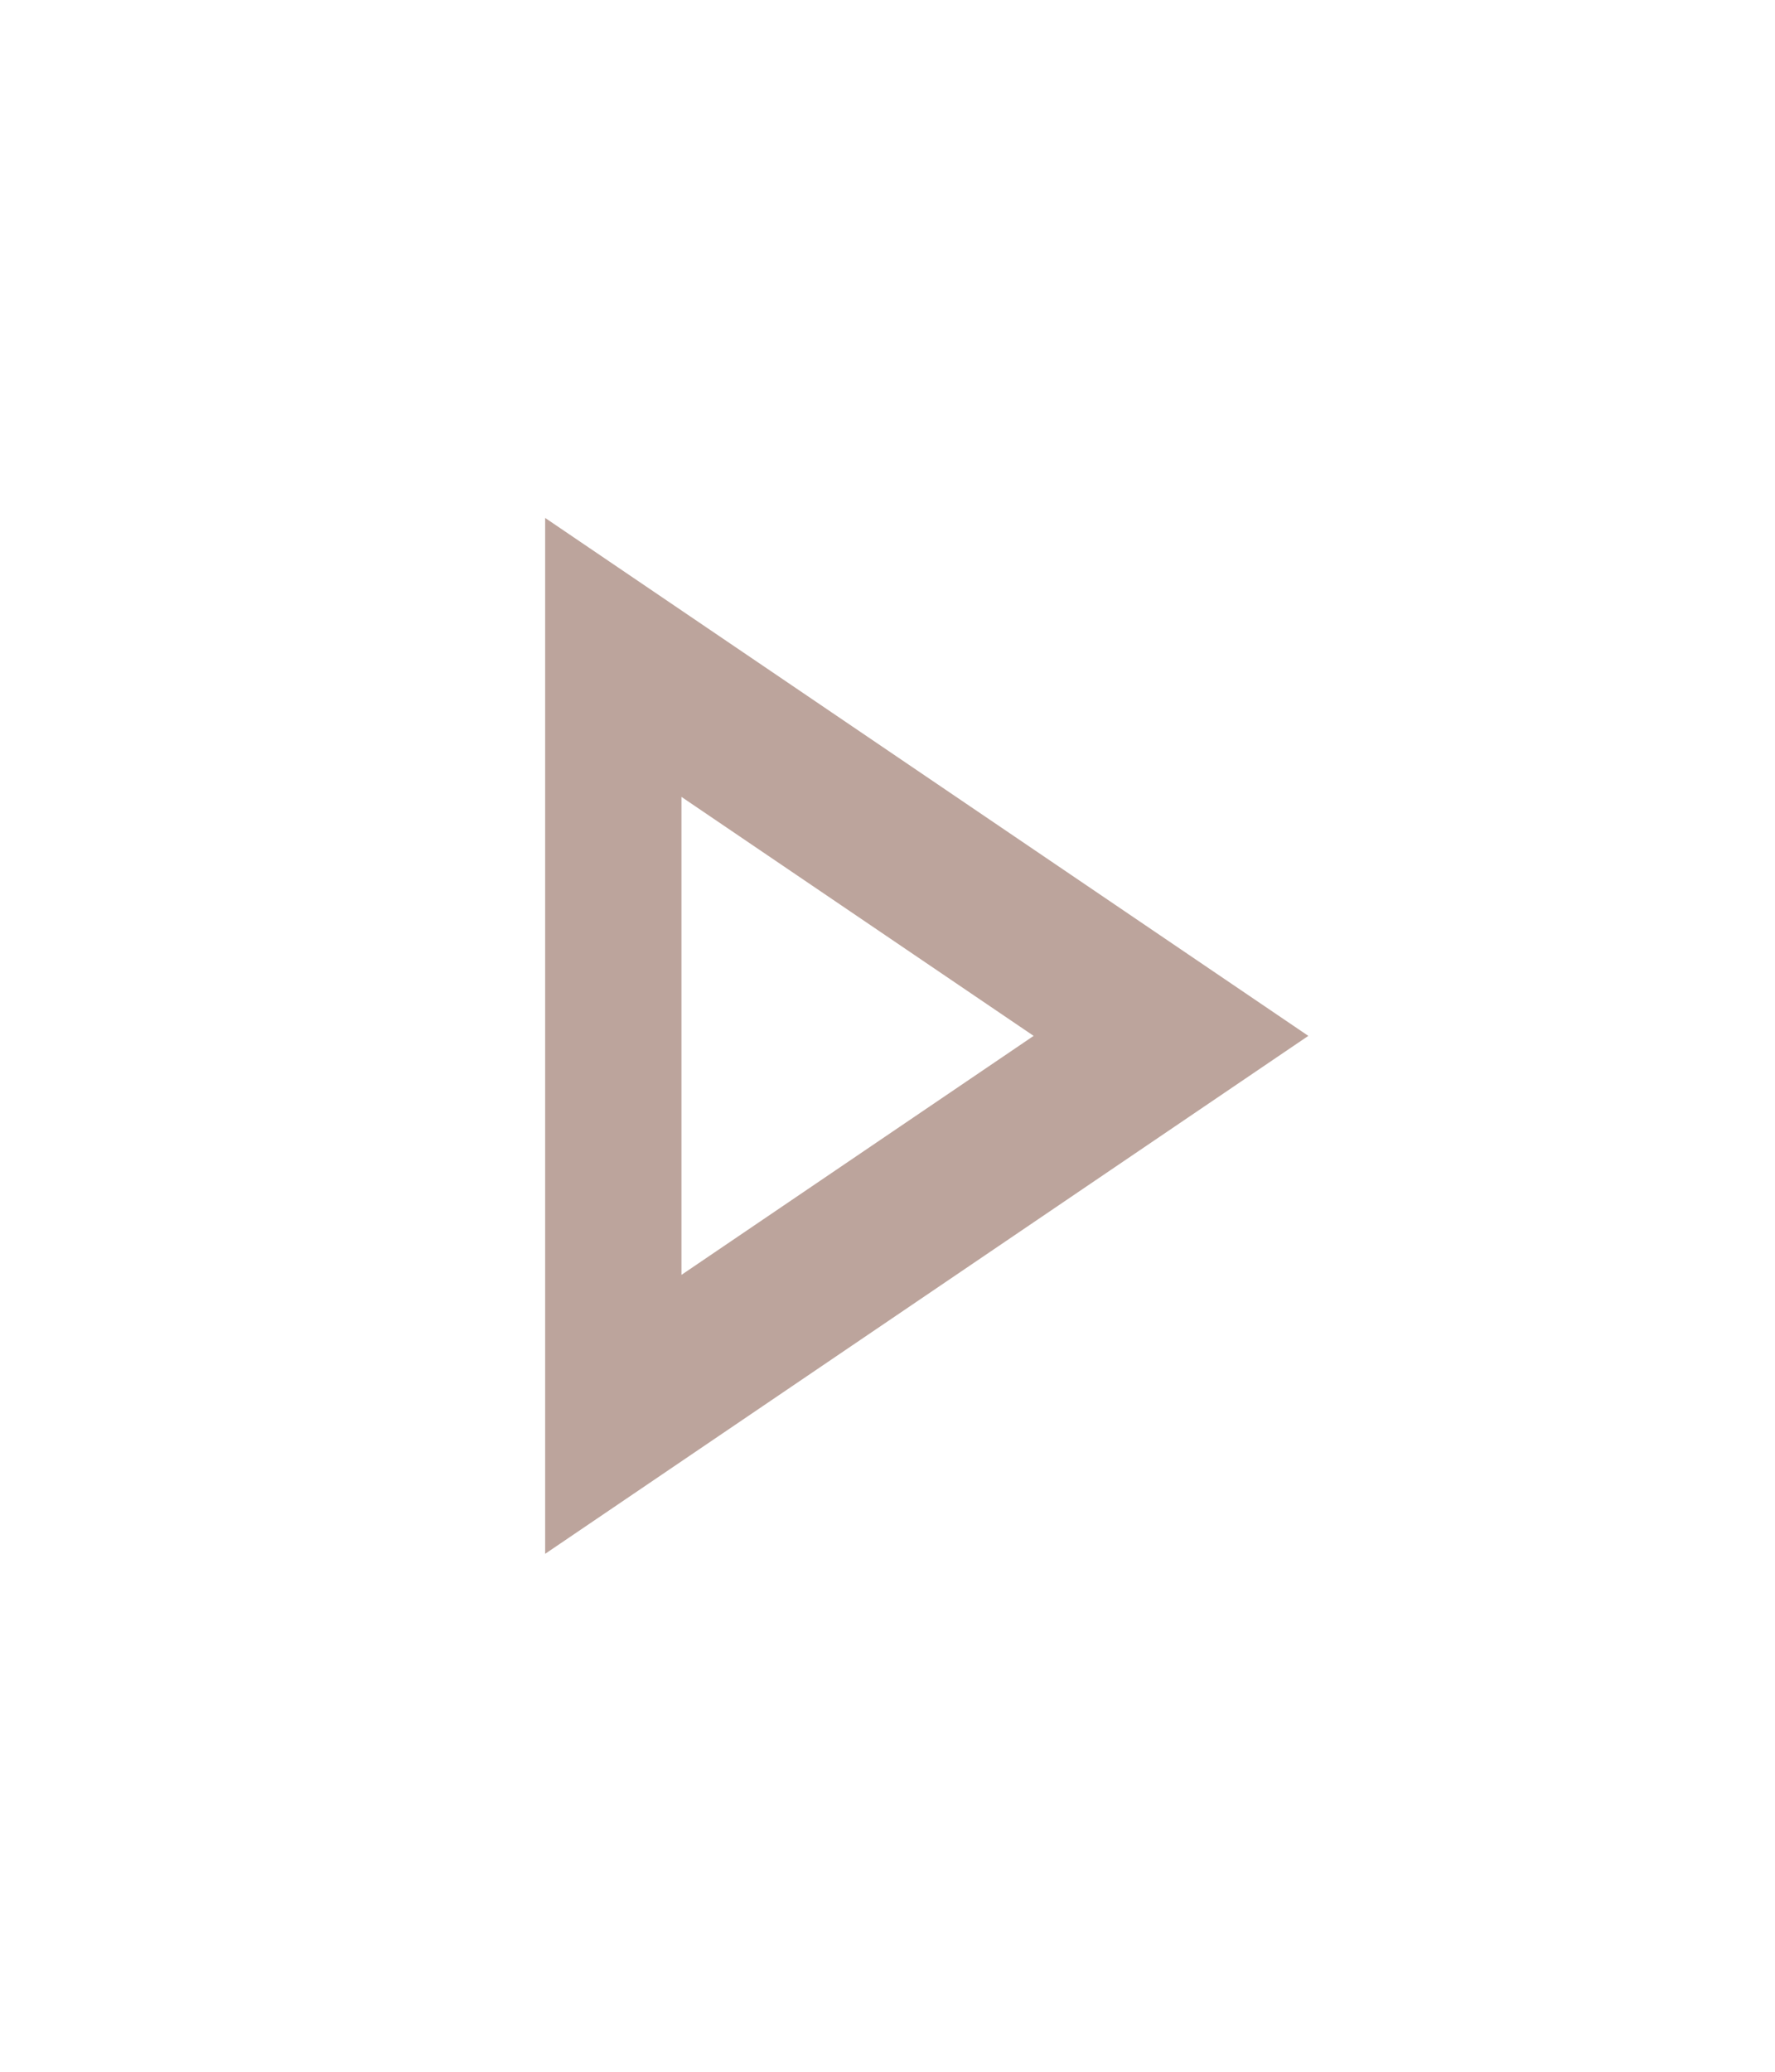 <svg width="24" height="28" viewBox="0 0 24 28" fill="none" xmlns="http://www.w3.org/2000/svg">
<path fill-rule="evenodd" clip-rule="evenodd" d="M7.371 7V21L17.69 14L7.371 7ZM9.214 10.77V17.23L13.976 14L9.214 10.77Z" fill="#BCA49C"/>
</svg>
